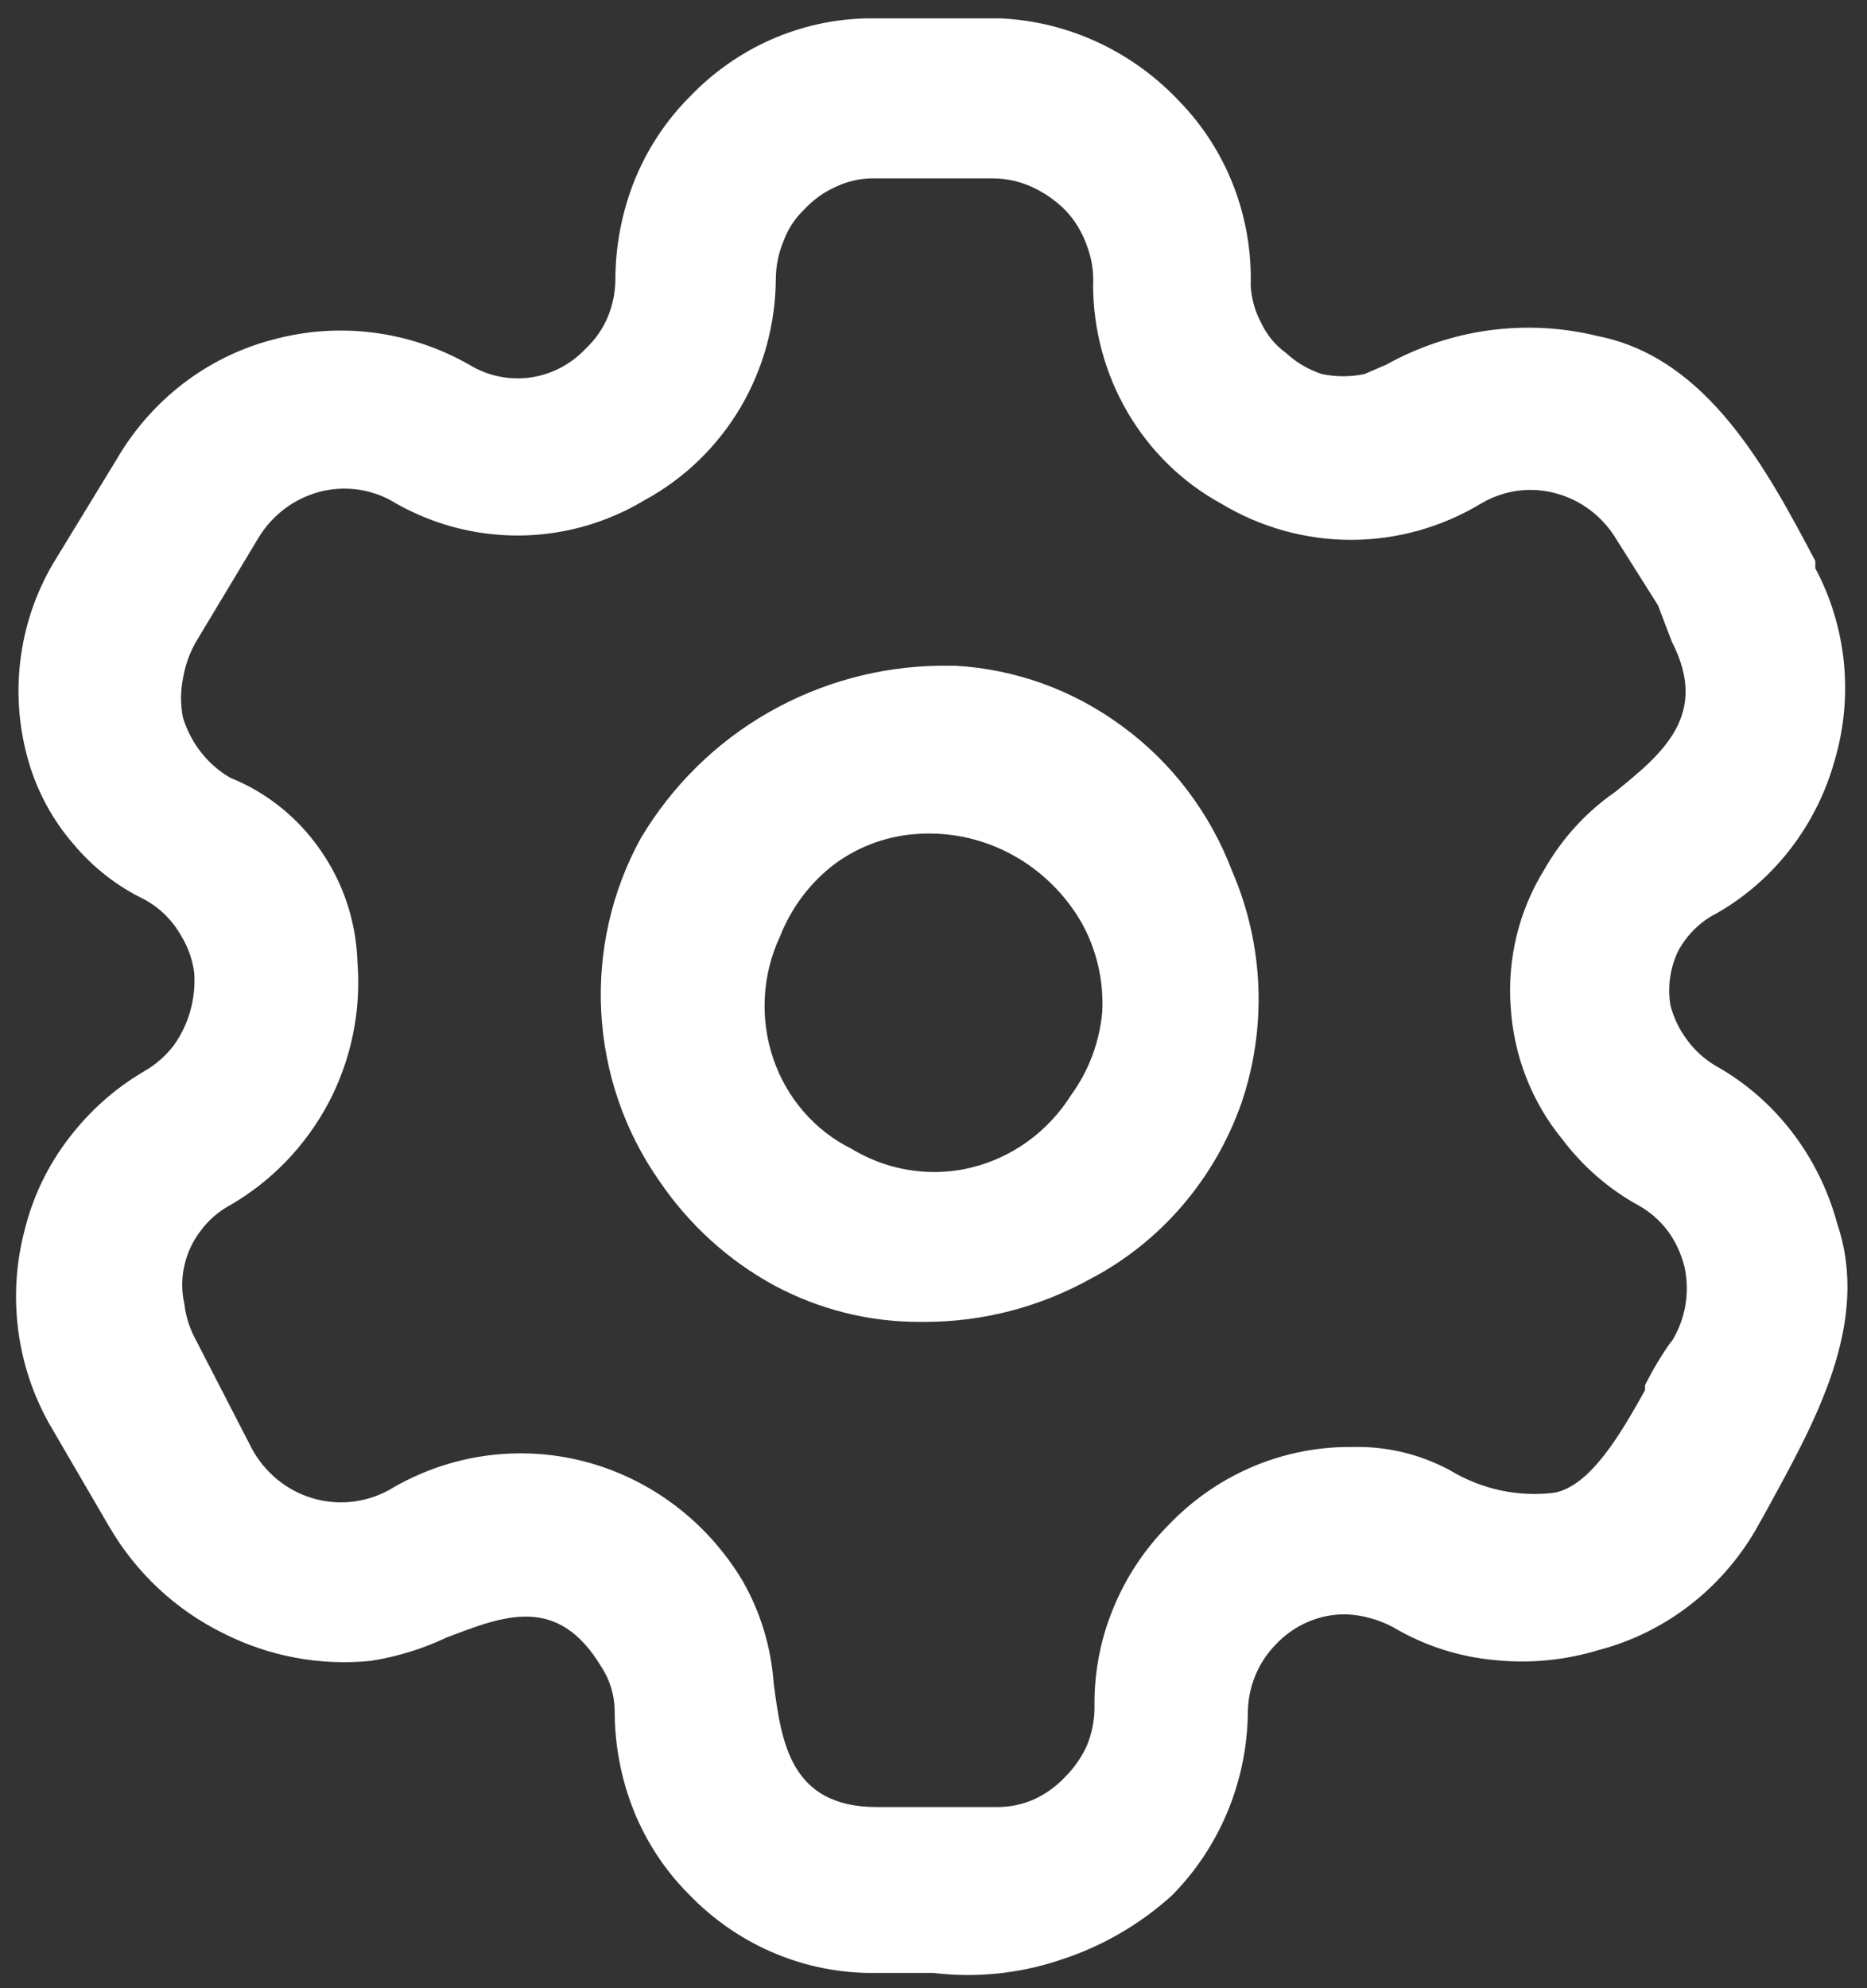 <svg width="93" height="99" viewBox="0 0 93 99" fill="none" xmlns="http://www.w3.org/2000/svg">
<rect x="0" y="0" width="93" height="99" fill="#333333" stroke="none"/>
<path d="M91.517 60.931C91.069 59.271 90.303 57.719 89.264 56.367C88.227 55.016 86.933 53.894 85.463 53.071C84.915 52.751 84.436 52.319 84.055 51.803C83.663 51.288 83.376 50.697 83.21 50.065C83.055 49.14 83.191 48.189 83.597 47.349C84.04 46.531 84.715 45.874 85.533 45.465C86.957 44.648 88.209 43.548 89.218 42.23C90.227 40.912 90.973 39.402 91.412 37.786C91.865 36.216 92.012 34.569 91.843 32.94C91.674 31.311 91.192 29.733 90.426 28.297V27.934C88.032 23.407 85.076 17.829 79.619 16.742C76.05 15.858 72.289 16.361 69.059 18.155L67.968 18.626C67.271 18.772 66.552 18.772 65.855 18.626C65.19 18.414 64.577 18.056 64.06 17.575C63.533 17.197 63.109 16.686 62.828 16.09C62.515 15.512 62.334 14.868 62.3 14.207C62.345 12.52 62.056 10.84 61.451 9.271C60.846 7.702 59.937 6.276 58.78 5.079C56.428 2.563 53.228 1.072 49.839 0.914H43.221C39.879 0.967 36.692 2.372 34.35 4.826C33.17 6.008 32.236 7.426 31.604 8.991C30.976 10.566 30.653 12.251 30.654 13.953C30.644 14.589 30.512 15.217 30.267 15.801C30.021 16.378 29.662 16.896 29.211 17.322C28.474 18.123 27.493 18.643 26.431 18.794C25.369 18.946 24.288 18.72 23.367 18.155C20.371 16.454 16.851 16.012 13.546 16.924C10.324 17.777 7.556 19.897 5.837 22.827L2.633 28.079C1.771 29.549 1.219 31.189 1.013 32.892C0.807 34.596 0.951 36.325 1.437 37.967C1.882 39.469 2.639 40.853 3.654 42.024C4.626 43.187 5.825 44.125 7.174 44.777C7.956 45.195 8.604 45.836 9.04 46.624C9.375 47.174 9.591 47.792 9.674 48.435C9.765 49.729 9.403 51.014 8.653 52.057C8.257 52.572 7.767 53.003 7.21 53.325C5.755 54.173 4.476 55.305 3.443 56.657C2.395 58.011 1.639 59.579 1.225 61.257C0.798 62.88 0.691 64.575 0.908 66.242C1.126 67.909 1.664 69.514 2.493 70.964L5.45 76.035C6.795 78.331 8.765 80.169 11.117 81.323C13.397 82.479 15.945 82.956 18.474 82.699C19.776 82.496 21.044 82.106 22.241 81.54C25.092 80.454 27.767 79.367 29.95 82.989C30.38 83.641 30.613 84.41 30.619 85.199C30.618 86.901 30.941 88.587 31.569 90.161C32.2 91.727 33.135 93.144 34.315 94.326C36.665 96.767 39.847 98.17 43.186 98.238H46.495C48.628 98.497 50.79 98.274 52.831 97.586C54.868 96.93 56.751 95.845 58.358 94.399C60.743 92.005 62.11 88.736 62.159 85.307C62.16 84.03 62.654 82.805 63.532 81.903C63.986 81.414 64.533 81.027 65.138 80.765C65.744 80.504 66.395 80.373 67.052 80.381C67.875 80.418 68.68 80.641 69.411 81.033C70.965 81.95 72.695 82.507 74.48 82.663C76.22 82.84 77.978 82.668 79.654 82.156C82.905 81.303 85.699 79.17 87.434 76.216L87.962 75.274C90.356 70.892 93.207 65.93 91.517 60.931ZM83.245 66.799C82.757 67.488 82.322 68.214 81.943 68.972V69.225C80.746 71.362 79.232 74.007 77.402 74.333C75.604 74.548 73.787 74.154 72.227 73.21C70.751 72.415 69.105 72.016 67.439 72.051H67.052C63.709 72.096 60.519 73.502 58.181 75.963C57.005 77.148 56.071 78.564 55.436 80.128C54.799 81.686 54.487 83.364 54.52 85.054C54.514 85.702 54.382 86.342 54.133 86.937C53.864 87.52 53.494 88.047 53.042 88.495C52.592 88.973 52.053 89.355 51.458 89.618C50.889 89.859 50.279 89.983 49.663 89.98H43.678C39.349 89.98 38.926 86.72 38.539 83.822C38.413 82.02 37.883 80.272 36.99 78.715C35.211 75.747 32.374 73.612 29.085 72.766C25.797 71.92 22.317 72.43 19.389 74.188C18.2 74.841 16.808 74.985 15.517 74.586C14.264 74.2 13.205 73.331 12.56 72.159L9.779 66.763C9.461 66.195 9.257 65.566 9.181 64.915C9.041 64.296 9.041 63.651 9.181 63.032C9.32 62.397 9.597 61.803 9.991 61.293C10.376 60.768 10.869 60.335 11.434 60.026C13.512 58.836 15.221 57.065 16.362 54.919C17.497 52.77 17.999 50.329 17.805 47.892C17.742 45.899 17.105 43.97 15.975 42.35C14.851 40.714 13.284 39.455 11.469 38.728C10.34 38.071 9.497 36.996 9.111 35.722C8.987 35.088 8.987 34.436 9.111 33.802C9.215 33.164 9.43 32.551 9.744 31.991L12.877 26.775C13.565 25.644 14.649 24.828 15.904 24.494C17.086 24.18 18.338 24.322 19.425 24.892C21.352 26.054 23.545 26.666 25.779 26.666C28.012 26.666 30.205 26.054 32.132 24.892C34.089 23.826 35.731 22.237 36.885 20.292C38.024 18.358 38.633 16.142 38.645 13.881C38.651 13.233 38.783 12.593 39.032 11.998C39.25 11.404 39.6 10.871 40.053 10.44C40.49 9.963 41.017 9.581 41.602 9.317C42.196 9.028 42.845 8.88 43.502 8.883H49.452C50.131 8.884 50.803 9.032 51.423 9.317C52.036 9.601 52.596 9.993 53.077 10.476C53.546 10.972 53.906 11.565 54.133 12.215C54.38 12.847 54.488 13.527 54.45 14.207C54.457 16.442 55.054 18.633 56.176 20.546C57.298 22.46 58.904 24.024 60.822 25.073C62.786 26.257 65.022 26.881 67.299 26.881C69.576 26.881 71.811 26.257 73.776 25.073C74.905 24.403 76.247 24.22 77.507 24.566C78.77 24.905 79.856 25.737 80.534 26.884L82.59 30.143L83.28 31.957C85.146 35.579 82.858 37.497 80.429 39.453C78.987 40.456 77.784 41.78 76.909 43.328C75.652 45.366 75.072 47.768 75.254 50.174C75.407 52.586 76.308 54.883 77.824 56.73C78.851 58.092 80.147 59.215 81.626 60.026C82.203 60.348 82.706 60.792 83.104 61.33C83.485 61.86 83.76 62.464 83.914 63.104C84.049 63.741 84.06 64.398 83.945 65.039C83.831 65.68 83.592 66.29 83.245 66.835V66.799Z" fill="white"/>
<path d="M61.385 43.401C60.283 40.485 58.374 37.966 55.893 36.157C53.46 34.359 50.577 33.316 47.586 33.15H46.811C43.829 33.184 40.901 33.981 38.293 35.468C35.679 36.957 33.484 39.115 31.921 41.734C30.471 44.37 29.787 47.378 29.95 50.402C30.112 53.426 31.114 56.339 32.836 58.794C34.317 60.979 36.285 62.767 38.574 64.01C40.803 65.203 43.278 65.824 45.791 65.821H46.072C48.947 65.822 51.778 65.087 54.309 63.684C57.812 61.853 60.505 58.719 61.842 54.919C63.12 51.159 62.956 47.04 61.385 43.401ZM53.359 54.52C52.211 56.348 50.419 57.646 48.36 58.142C47.76 58.288 47.146 58.361 46.53 58.359C45.081 58.358 43.659 57.957 42.411 57.2C41.501 56.749 40.688 56.117 40.017 55.339C39.346 54.562 38.832 53.656 38.504 52.673C37.842 50.688 37.969 48.514 38.856 46.624C39.426 45.178 40.377 43.924 41.602 43.002C42.842 42.101 44.308 41.585 45.826 41.517C47.424 41.431 49.015 41.794 50.428 42.566C51.842 43.337 53.025 44.49 53.852 45.9C54.615 47.249 54.981 48.796 54.908 50.355C54.778 51.864 54.242 53.307 53.359 54.52Z" fill="white"/>
</svg>
